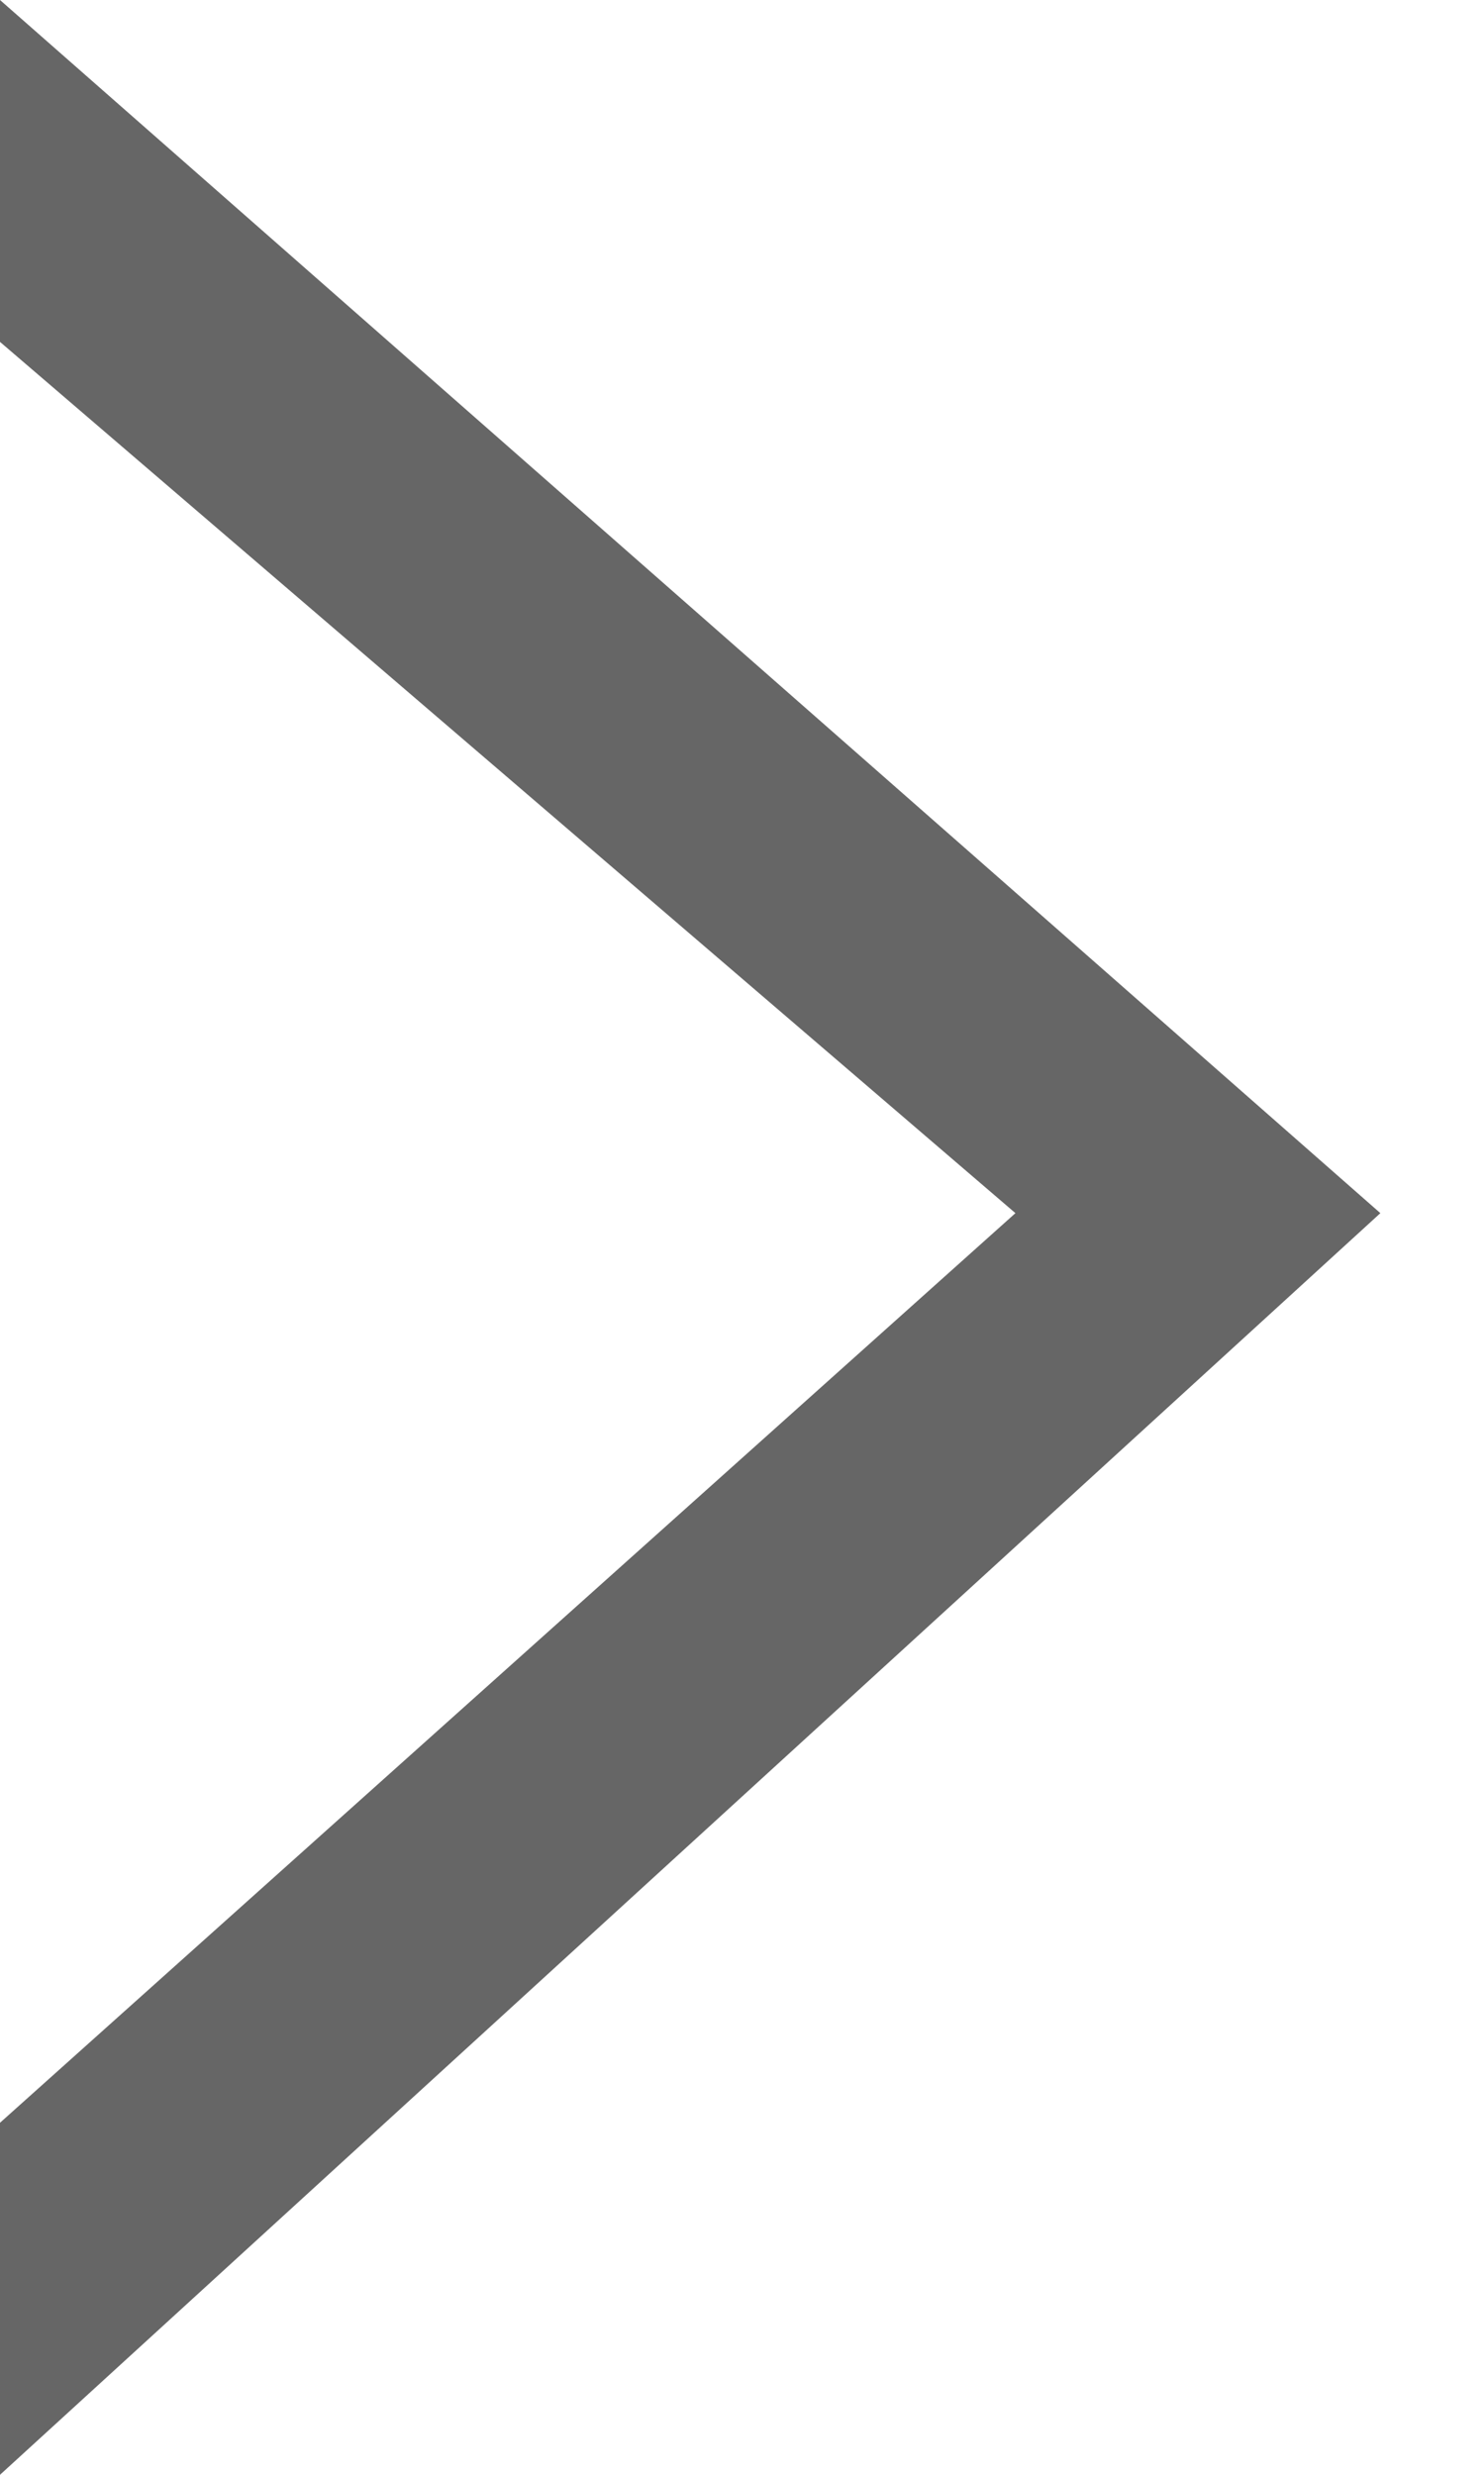 <?xml version="1.0" encoding="UTF-8"?>
<svg width="12px" height="20px" viewBox="0 0 12 20" version="1.1" xmlns="http://www.w3.org/2000/svg" xmlns:xlink="http://www.w3.org/1999/xlink">
    <!-- Generator: Sketch 48.2 (47327) - http://www.bohemiancoding.com/sketch -->
    <title>Product Arrow Dark Grey</title>
    <desc>Created with Sketch.</desc>
    <defs></defs>
    <g id="Symbols" stroke="none" stroke-width="1" fill="none" fill-rule="evenodd">
        <g id="Product-Arrow-Dark-Grey" fill="#666666" fill-rule="nonzero">
            <g id="Page-1">
                <polygon transform="translate(5.581, 10) scale(-1, 1) rotate(90) translate(-5.581, -10) " points="12.736 4.419 5.385 12.63 -1.656 4.419 -4.419 4.419 5.385 15.581 15.581 4.419"></polygon>
            </g>
        </g>
    </g>
</svg>